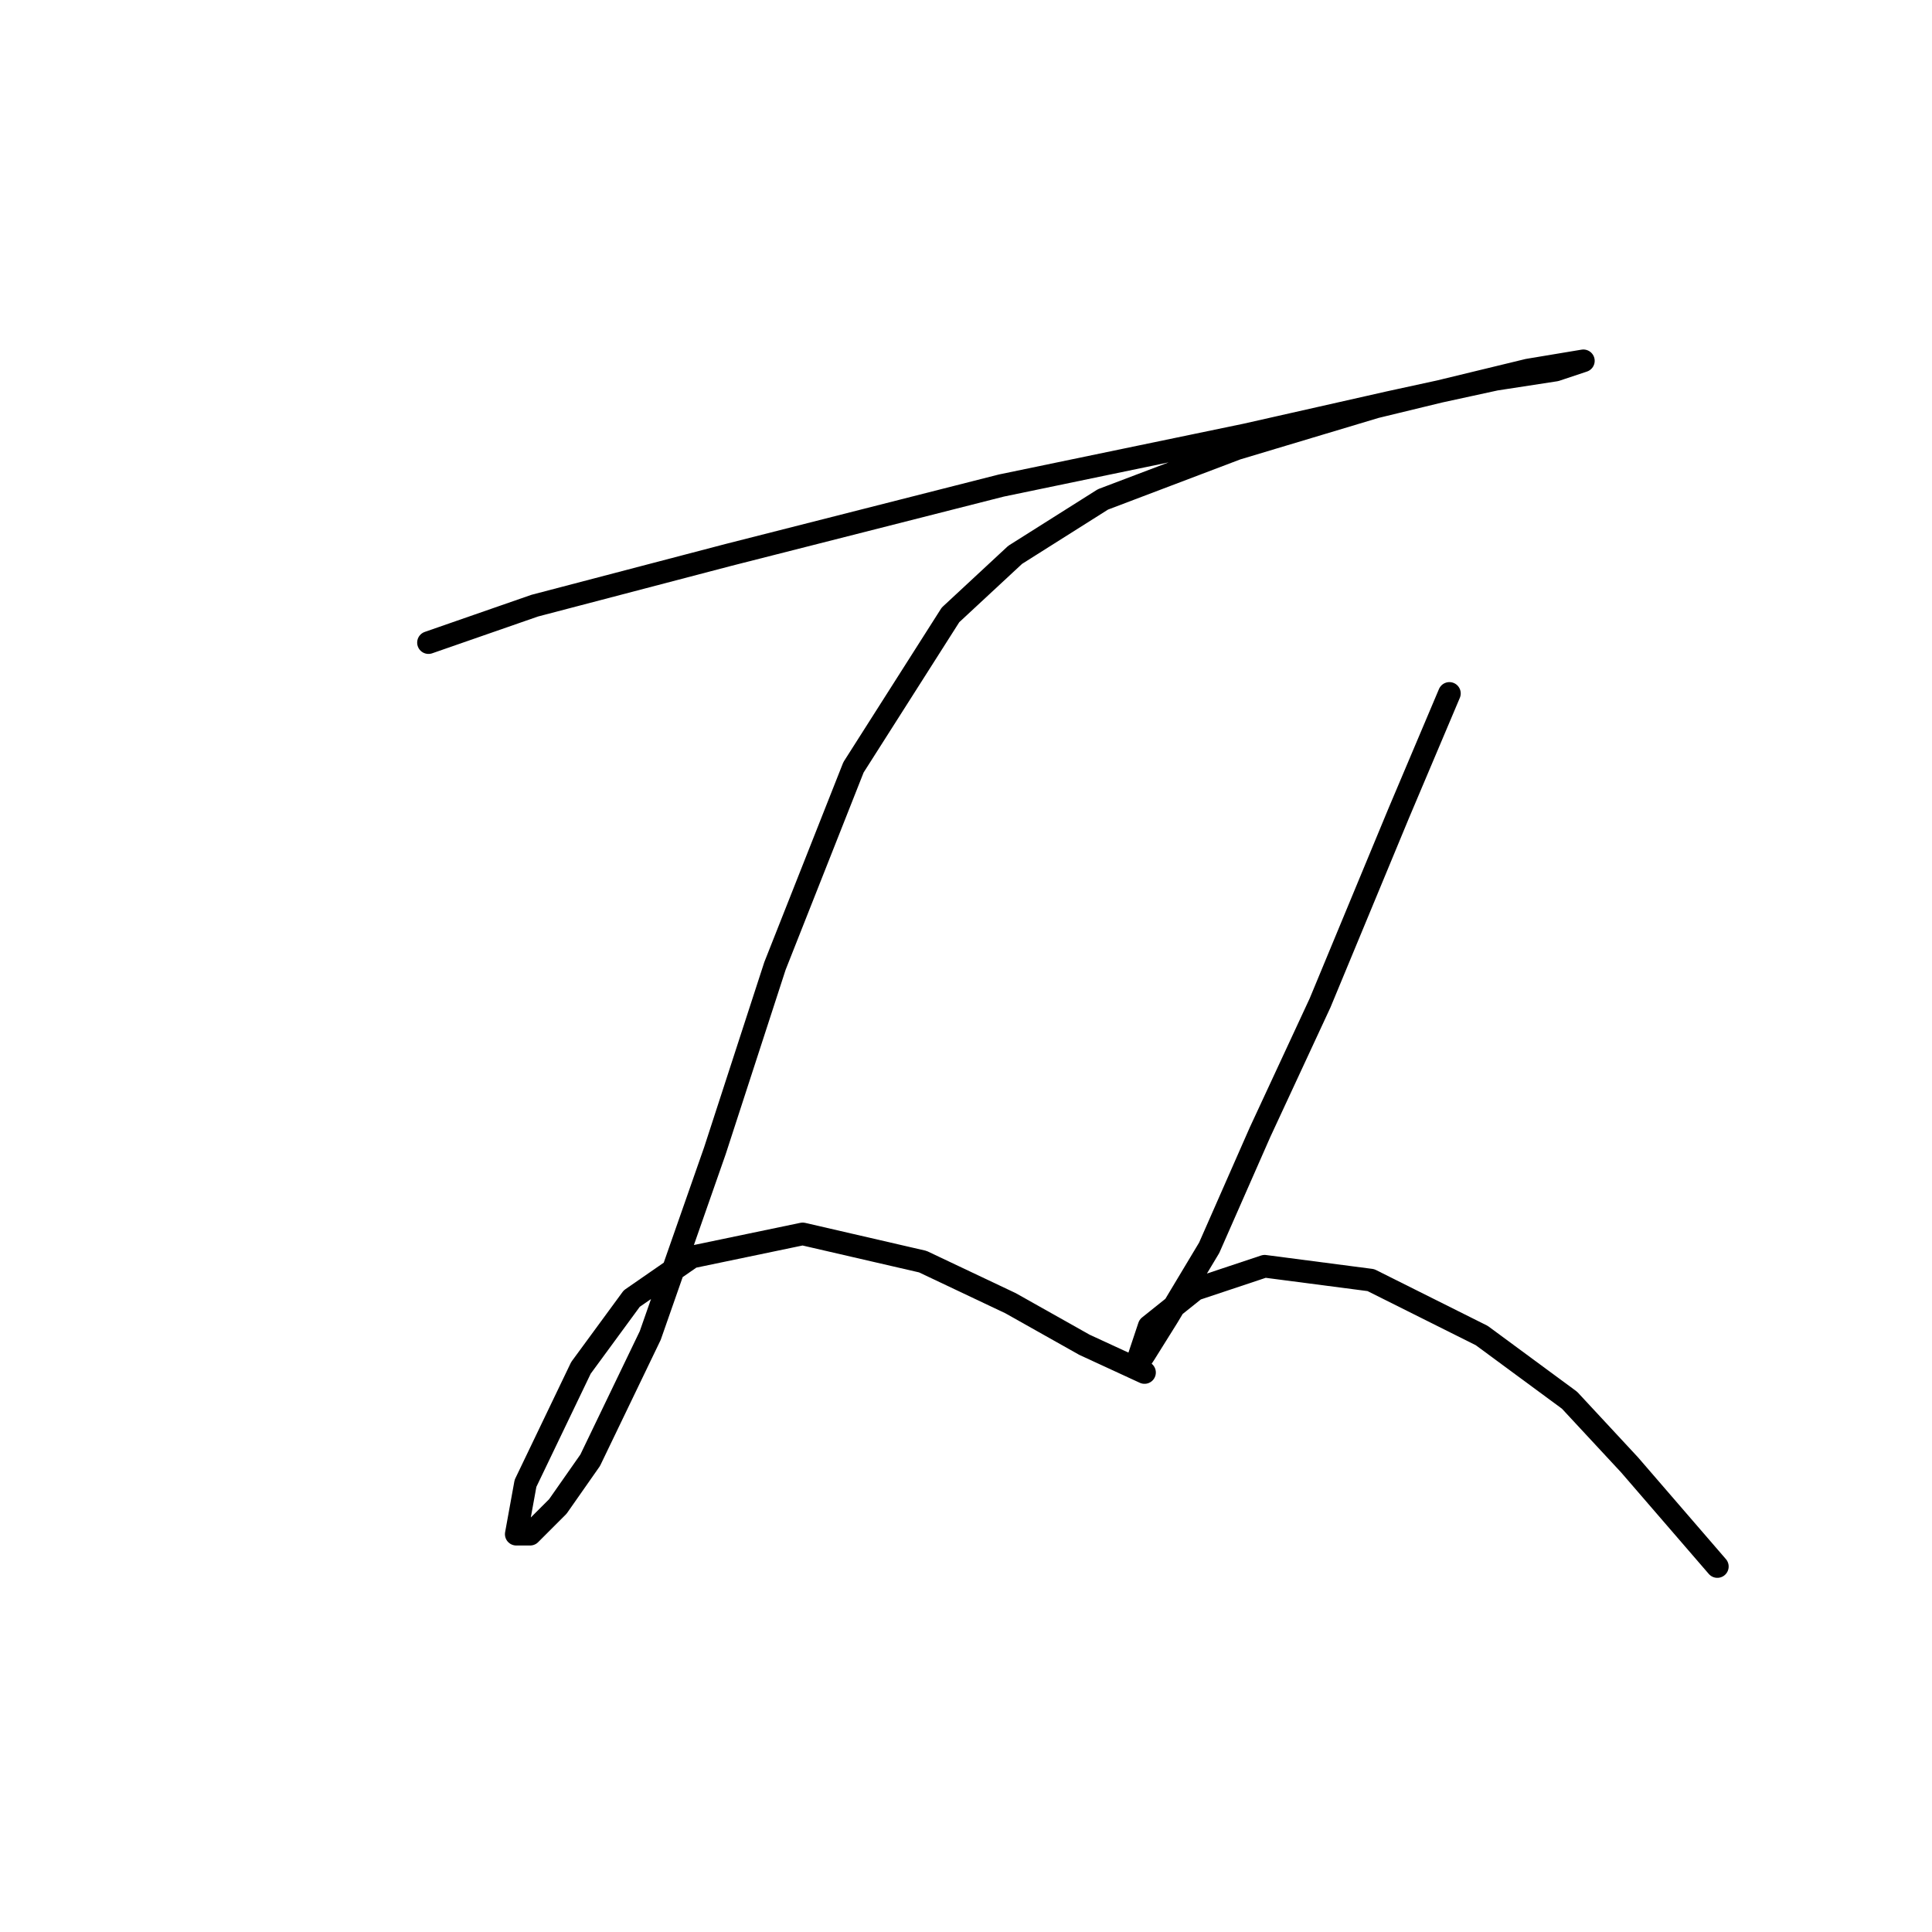 <?xml version="1.0" standalone="no"?>
    <svg width="256" height="256" xmlns="http://www.w3.org/2000/svg" version="1.1">
    <polyline stroke="black" stroke-width="3" stroke-linecap="round" fill="transparent" stroke-linejoin="round" points="56.777 85.149 70.856 80.253 96.564 73.519 132.679 64.338 165.121 57.604 184.097 53.32 198.175 50.259 206.133 49.035 209.805 47.811 209.805 47.811 202.46 49.035 182.26 53.932 163.897 59.441 146.146 66.174 134.515 73.519 125.946 81.477 113.091 101.677 102.686 127.997 94.728 152.482 86.159 176.966 78.201 193.494 73.916 199.615 70.244 203.287 68.407 203.287 69.631 196.554 76.977 181.251 83.71 172.07 91.668 166.561 106.358 163.5 122.273 167.173 133.903 172.682 143.697 178.191 151.655 181.863 151.655 181.863 " />
        <polyline stroke="black" stroke-width="3" stroke-linecap="round" fill="transparent" stroke-linejoin="round" points="192.054 91.883 185.321 107.798 174.915 132.894 166.957 150.033 160.224 165.336 154.715 174.518 151.655 179.415 150.43 181.251 152.267 175.742 158.388 170.845 167.57 167.785 181.648 169.621 196.339 176.966 207.969 185.536 215.927 194.106 227.557 207.572 227.557 207.572 " />
        </svg>